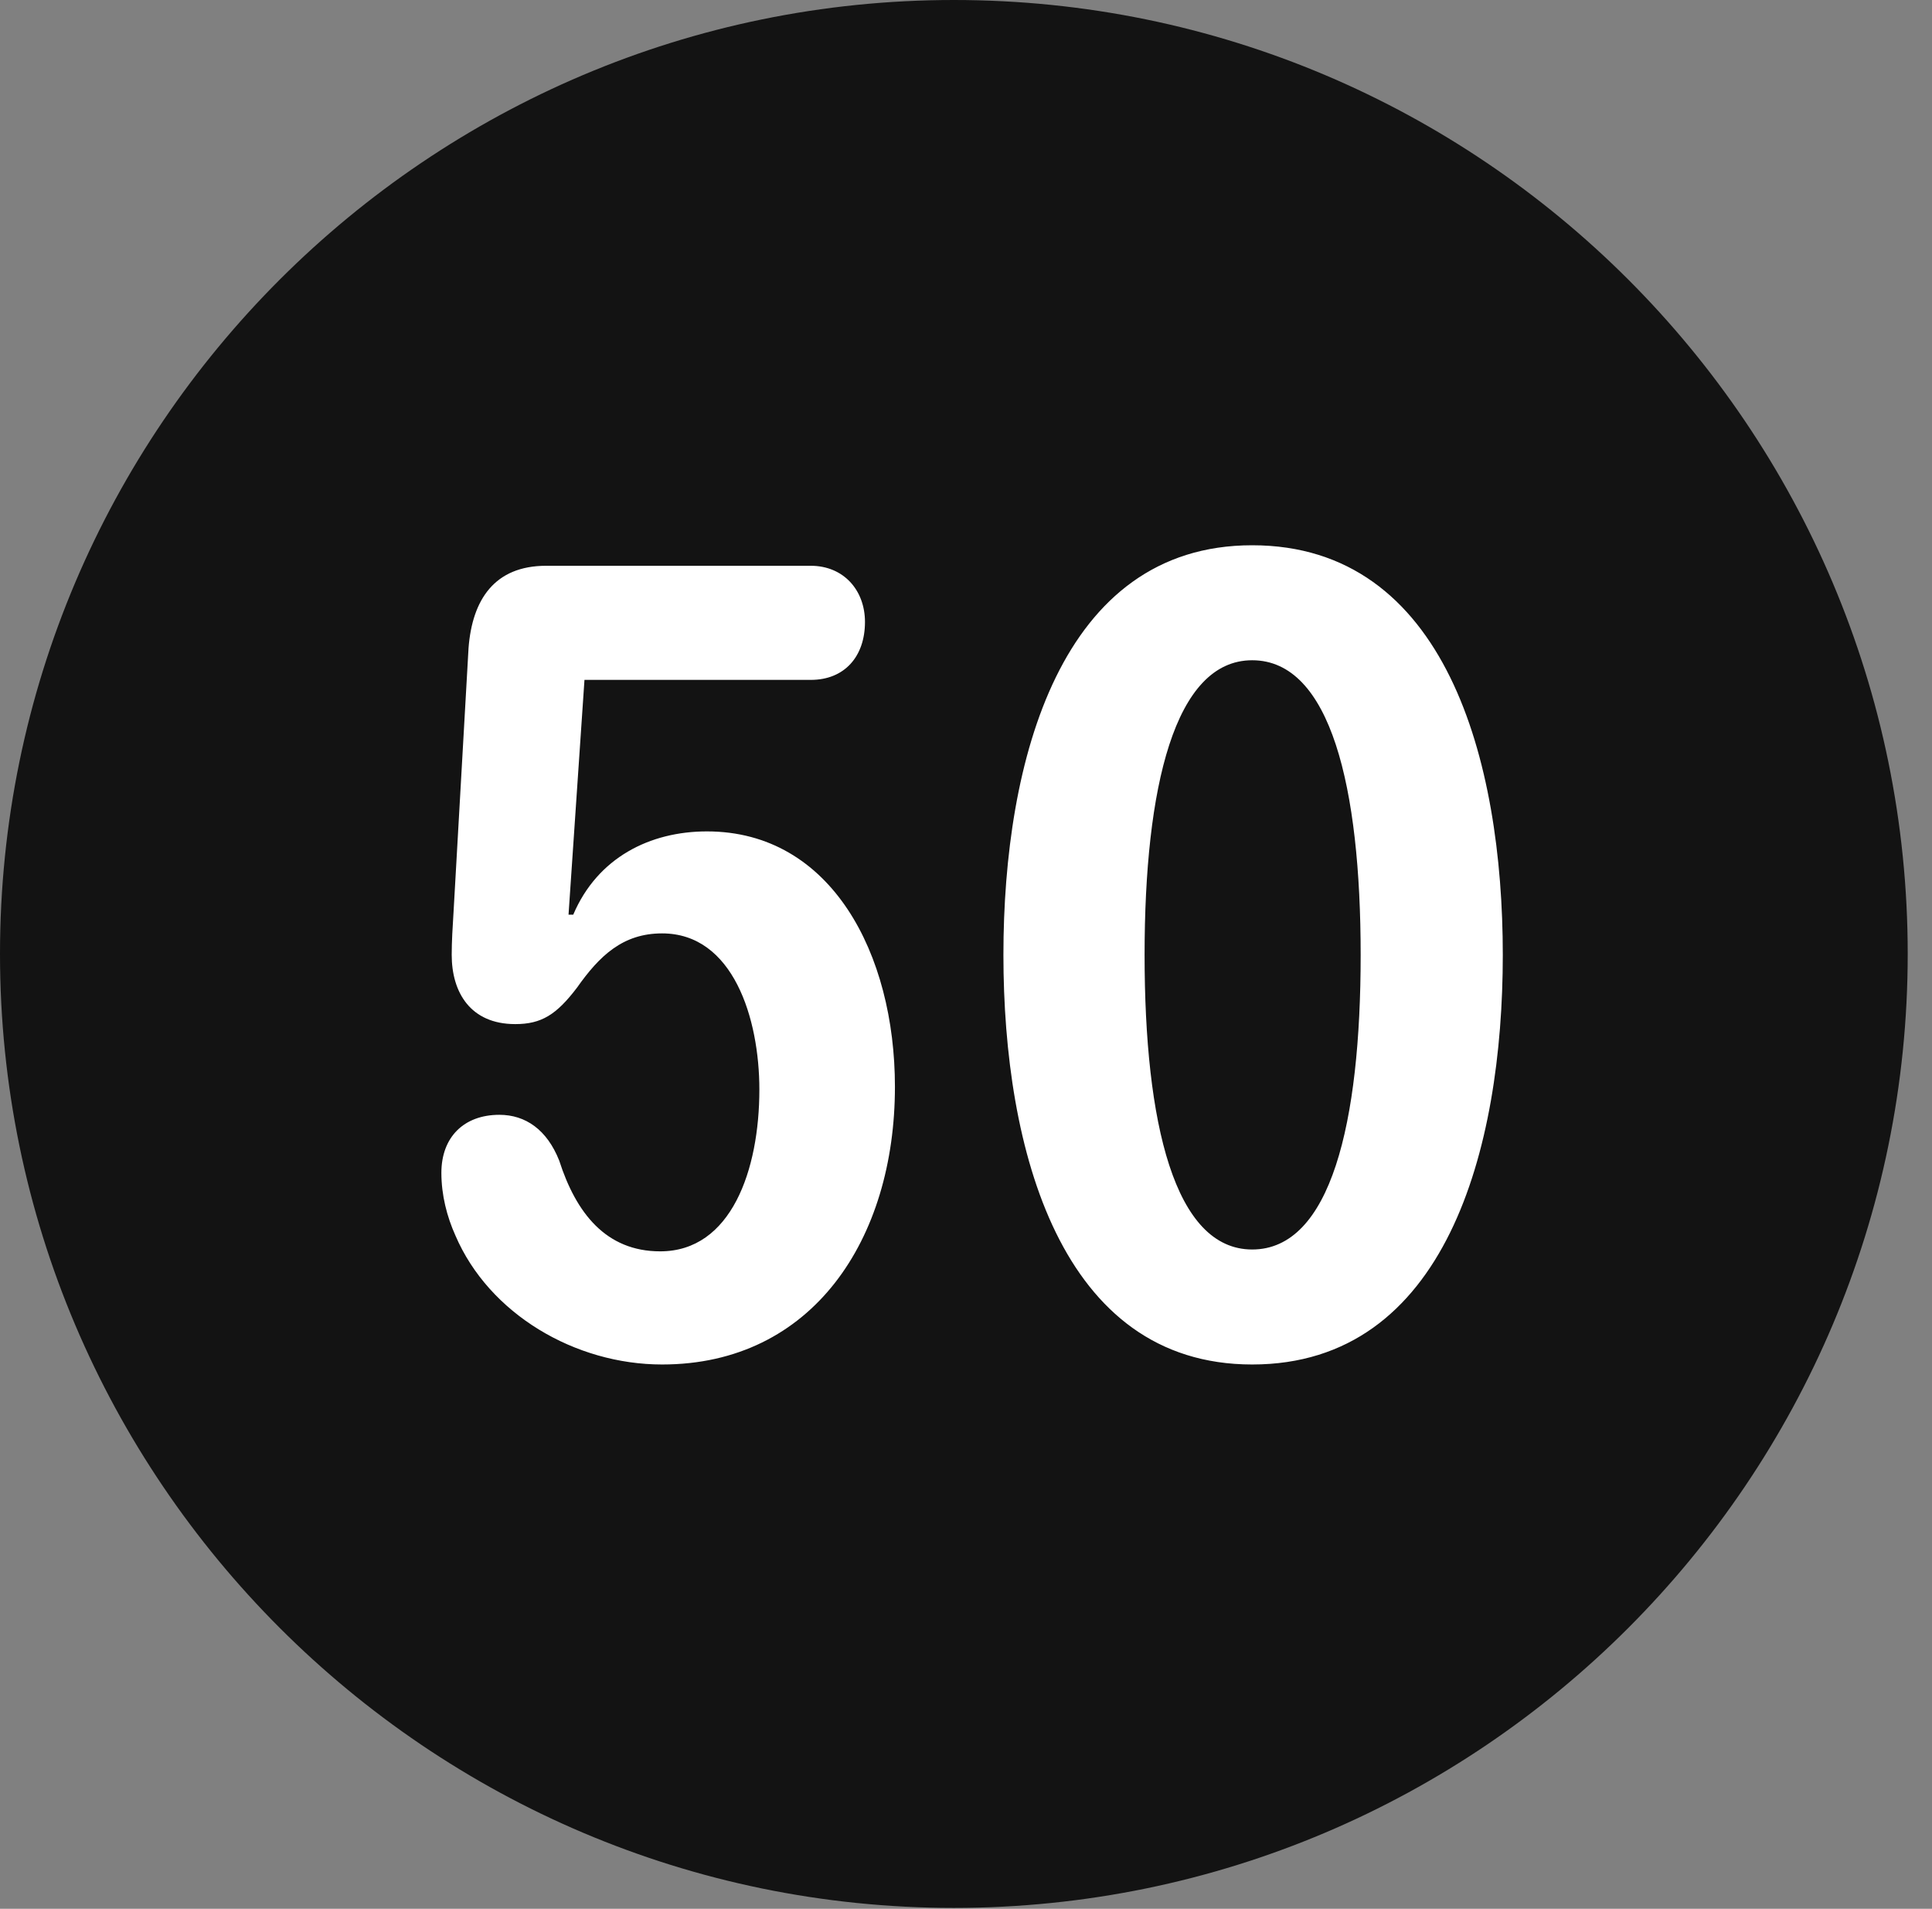 <?xml version="1.0" encoding="UTF-8"?>
<!--Generator: Apple Native CoreSVG 326-->
<!DOCTYPE svg
PUBLIC "-//W3C//DTD SVG 1.1//EN"
       "http://www.w3.org/Graphics/SVG/1.1/DTD/svg11.dtd">
<svg version="1.1" xmlns="http://www.w3.org/2000/svg" xmlns:xlink="http://www.w3.org/1999/xlink" viewBox="0 0 28.246 27.904">
 <rect x="0" y="0" width="28.246" height="27.904" fill="#808080" stroke="none"/>
 <g>
  <rect height="27.904" opacity="0" width="28.246" x="0" y="0"/>
  <path d="M13.945 27.891C21.643 27.891 27.891 21.629 27.891 13.945C27.891 6.248 21.643 0 13.945 0C6.262 0 0 6.248 0 13.945C0 21.629 6.262 27.891 13.945 27.891Z" fill="black" fill-opacity="0.85"/>
  <path d="M9.68 19.947C8.408 19.947 7.15 19.209 6.658 18.061C6.535 17.787 6.453 17.473 6.453 17.145C6.453 16.625 6.781 16.297 7.301 16.297C7.684 16.297 7.998 16.516 8.176 16.967C8.422 17.732 8.859 18.293 9.652 18.293C10.691 18.293 11.102 17.104 11.102 15.928C11.102 14.889 10.719 13.645 9.68 13.645C9.105 13.645 8.764 13.973 8.436 14.438C8.135 14.834 7.916 14.971 7.533 14.971C6.877 14.971 6.604 14.506 6.604 13.959C6.604 13.768 6.617 13.549 6.631 13.33L6.85 9.475C6.904 8.764 7.232 8.271 7.984 8.271L11.854 8.271C12.332 8.271 12.646 8.627 12.646 9.092C12.646 9.598 12.346 9.939 11.854 9.939L8.545 9.939L8.312 13.371L8.381 13.371C8.736 12.537 9.502 12.154 10.336 12.154C12.154 12.154 13.084 13.945 13.084 15.887C13.084 18.115 11.881 19.947 9.68 19.947ZM18.307 19.947C15.504 19.947 14.67 16.803 14.67 13.959C14.67 11.115 15.504 7.971 18.307 7.971C21.137 7.971 21.971 11.115 21.971 13.959C21.971 16.803 21.137 19.947 18.307 19.947ZM18.307 18.266C19.455 18.266 19.893 16.42 19.893 13.959C19.893 11.512 19.455 9.652 18.307 9.652C17.172 9.652 16.734 11.512 16.734 13.959C16.734 16.42 17.172 18.266 18.307 18.266Z" fill="white"/>
 </g>
</svg>
